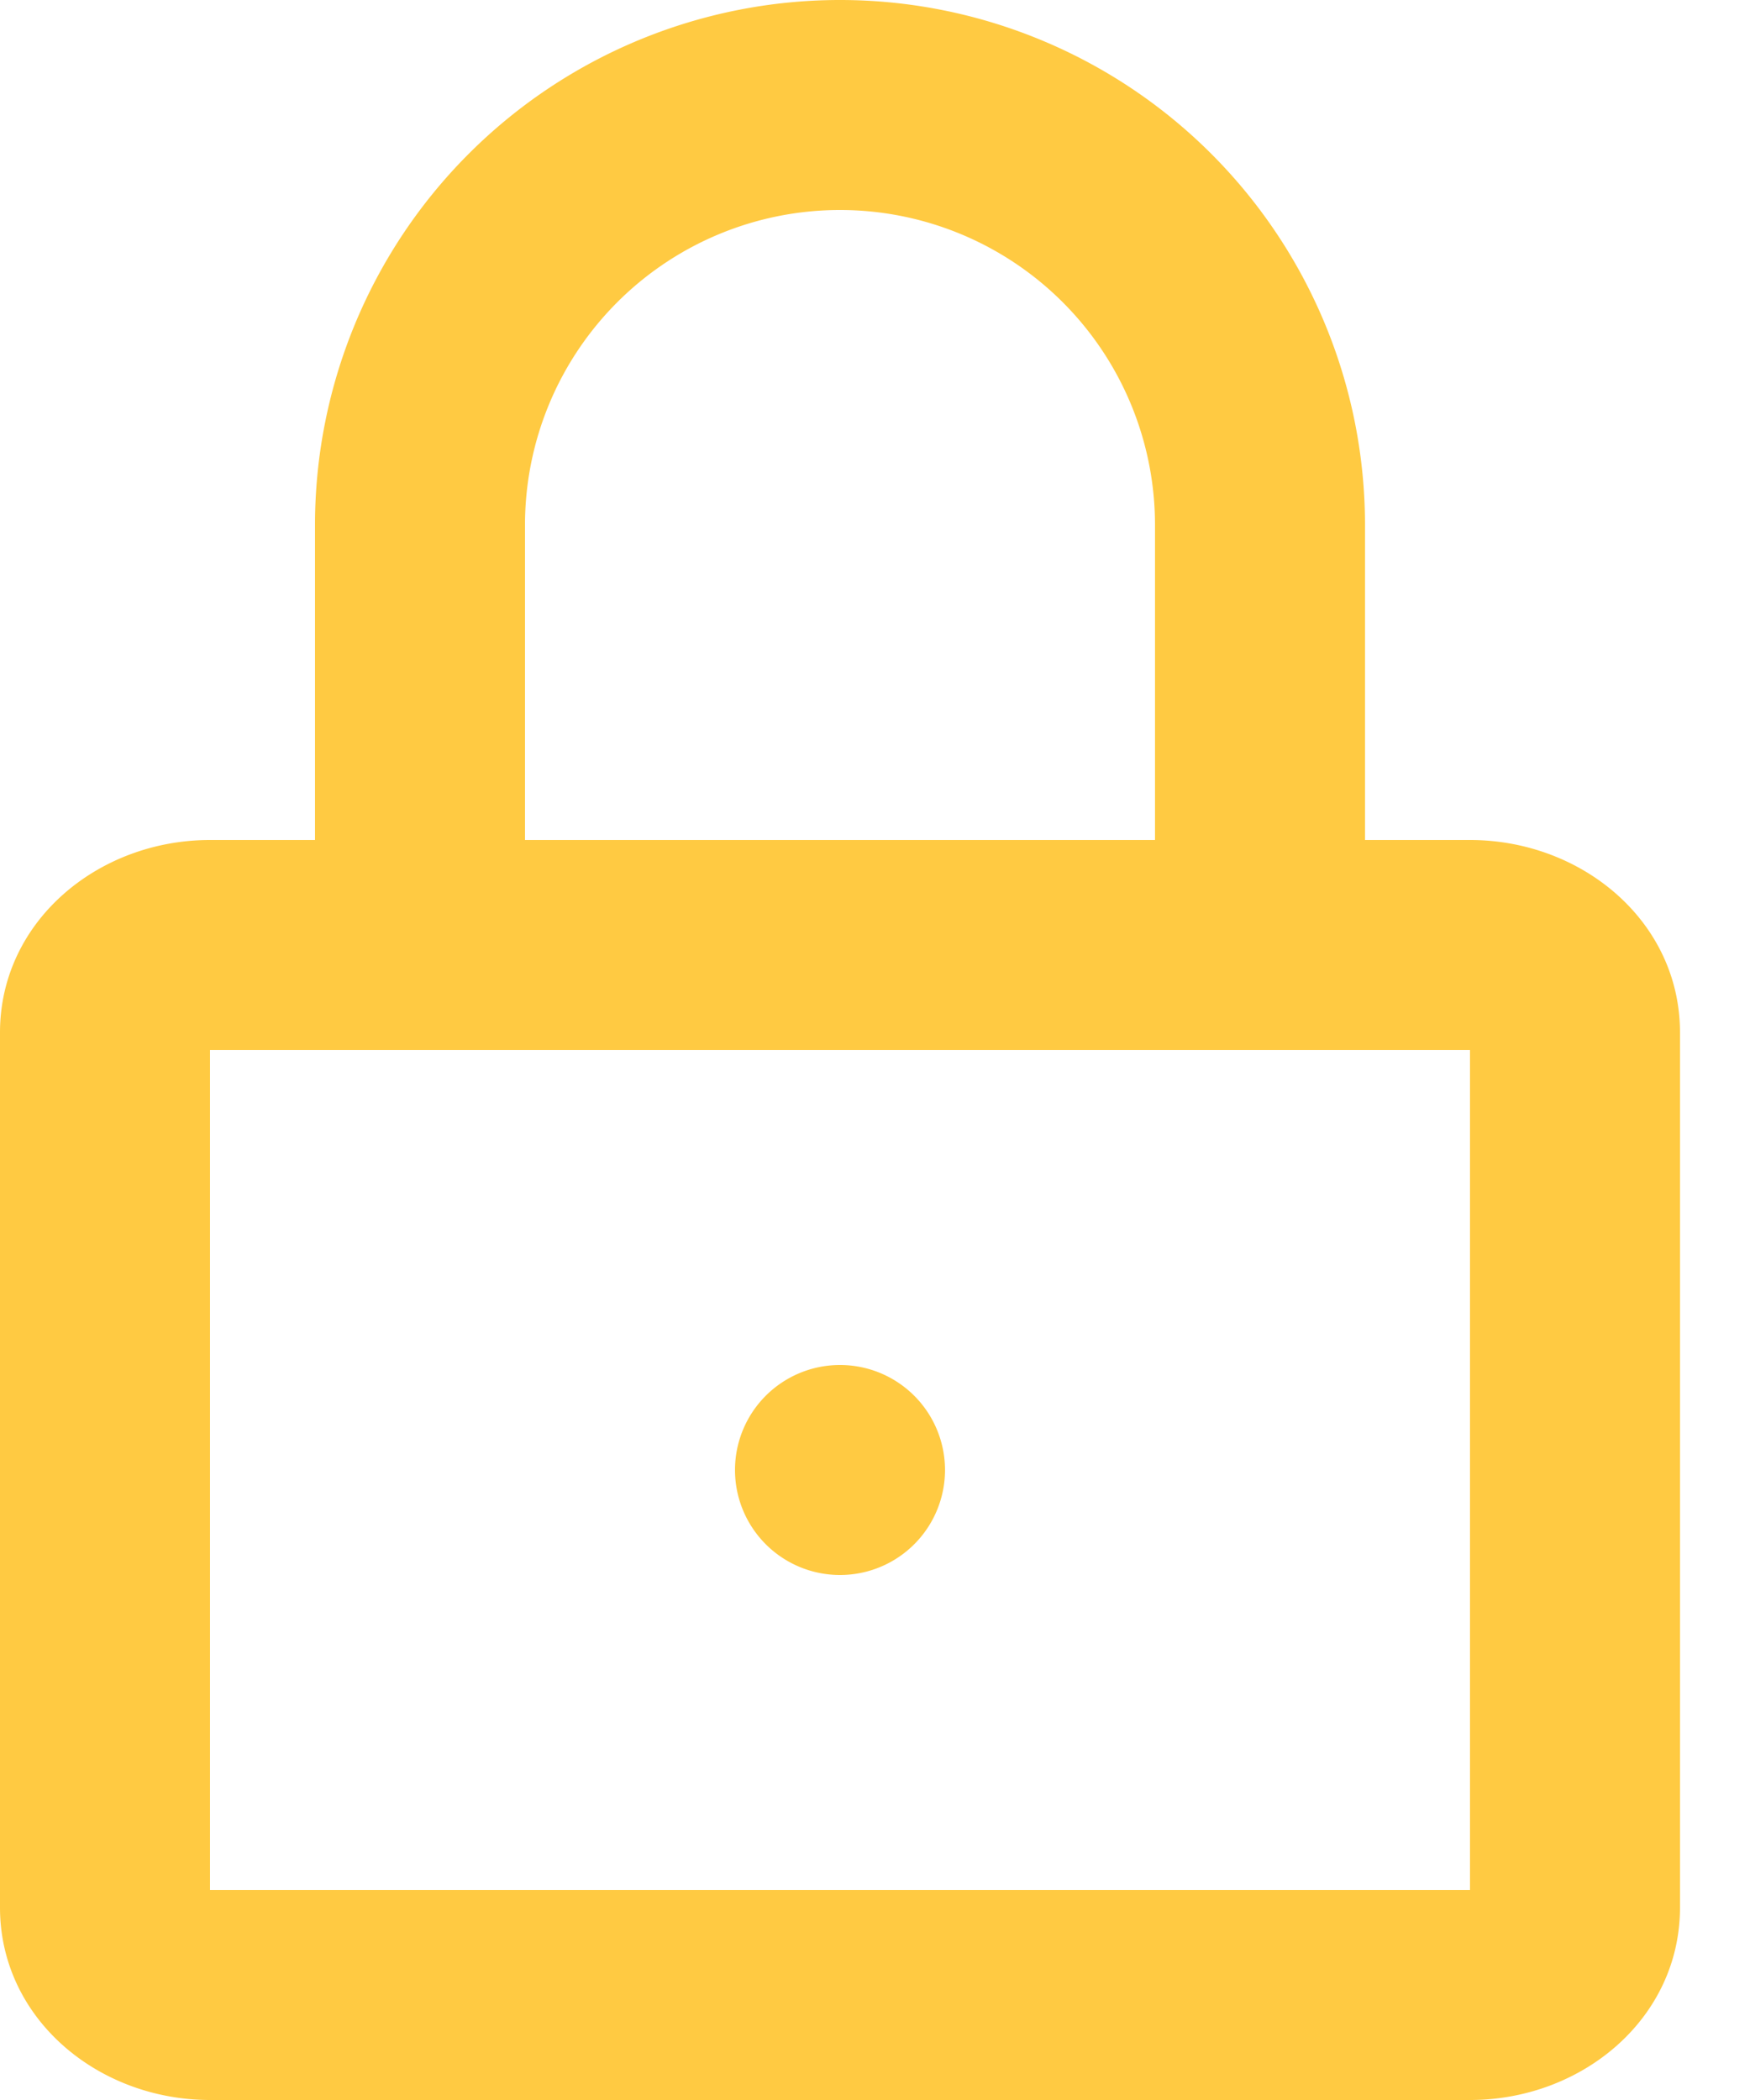 <svg width="10" height="12" fill="none" xmlns="http://www.w3.org/2000/svg"><path fill-rule="evenodd" clip-rule="evenodd" d="M1.8 3v1.8h-.6C.559 4.8 0 5.266 0 5.9v5c0 .634.559 1.1 1.2 1.1h7.2c.641 0 1.2-.466 1.2-1.1v-5c0-.634-.559-1.1-1.2-1.1h-.6V3a3 3 0 00-6 0zm4.8 0v1.8H3V3a1.8 1.8 0 013.6 0zm-5.4 7.8V6h7.2v4.8H1.2zm4.2-2.4a.6.6 0 11-1.2 0 .6.6 0 011.2 0z" fill="#FFCA42"/></svg>